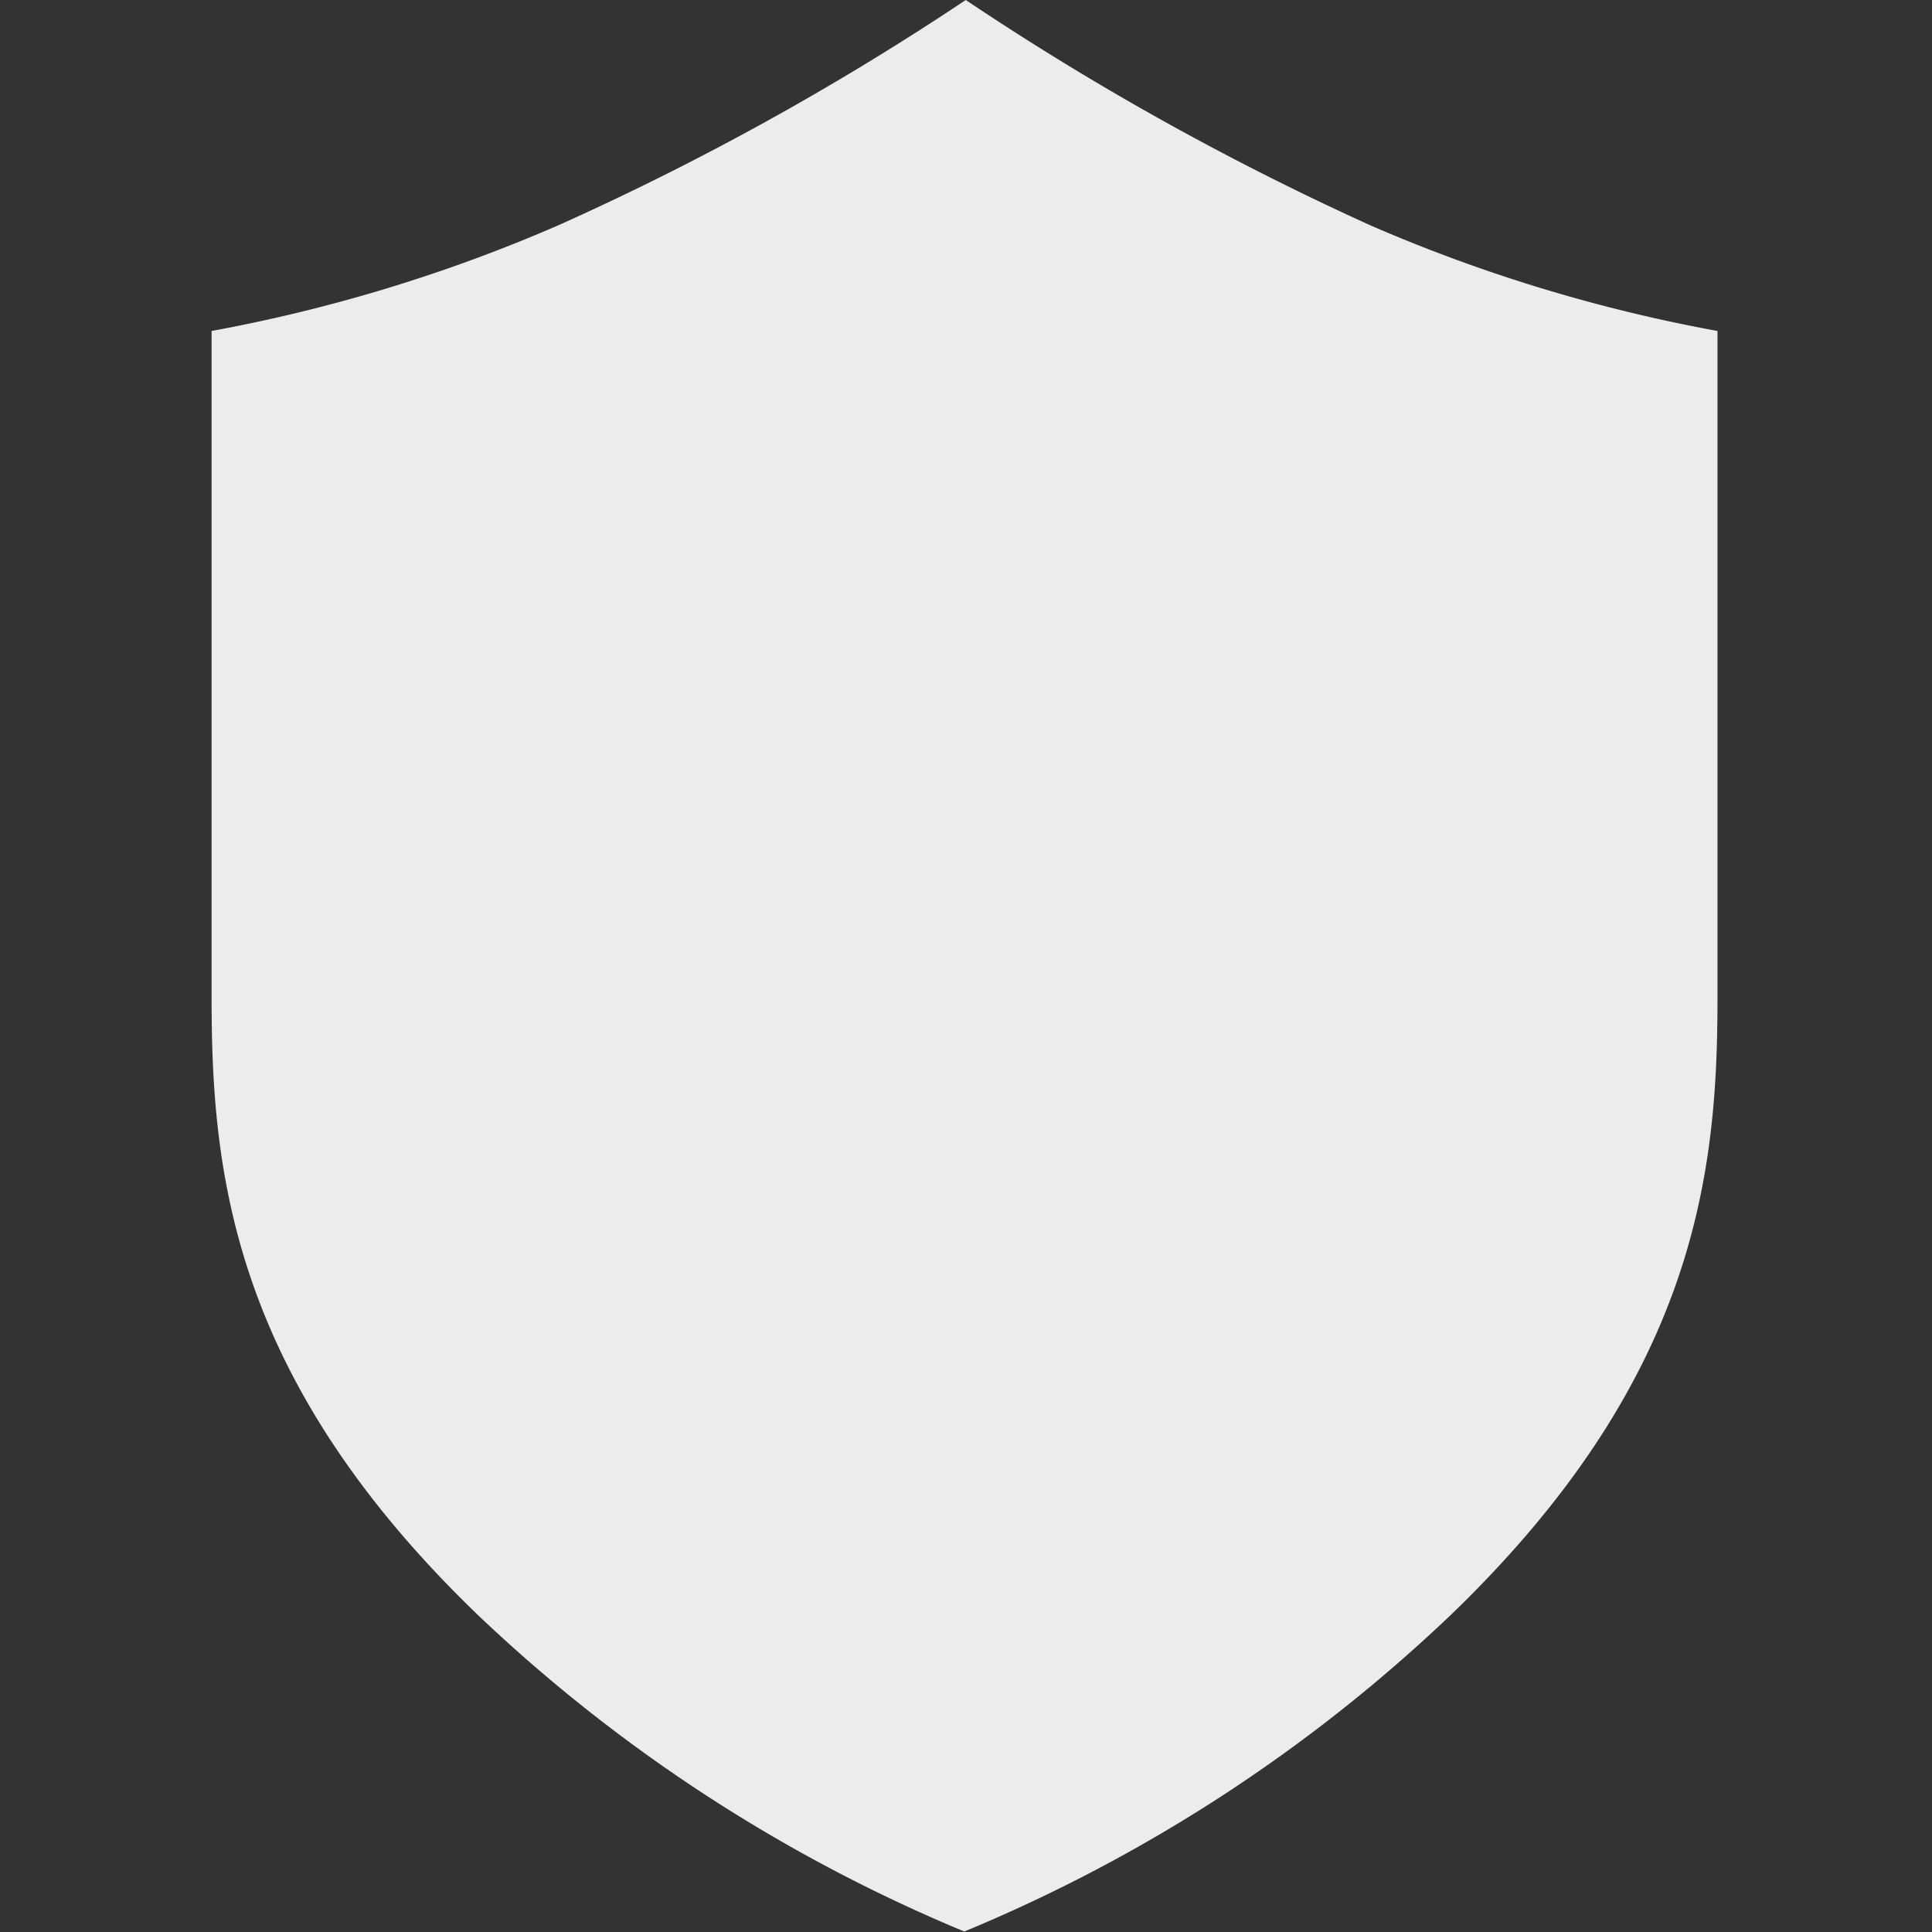 <svg xmlns="http://www.w3.org/2000/svg" viewBox="0 0 39.81 39.81"><rect x="0" y="0" width="39.81" height="39.81" fill="#333333" stroke="none"/><title>Монтажная область 1</title><path d="M11.51,4.64A32.82,32.82,0,0,1,4.36,6.82V20.57c0,3.59.42,7.84,5.51,12.73a32.78,32.78,0,0,0,10,6.5h0a32.61,32.61,0,0,0,10-6.5c5.09-4.89,5.52-9.14,5.52-12.73V6.82a32.71,32.71,0,0,1-7.16-2.18A58,58,0,0,1,19.9,0,57.44,57.44,0,0,1,11.51,4.64Z" fill="#ececec"/></svg>